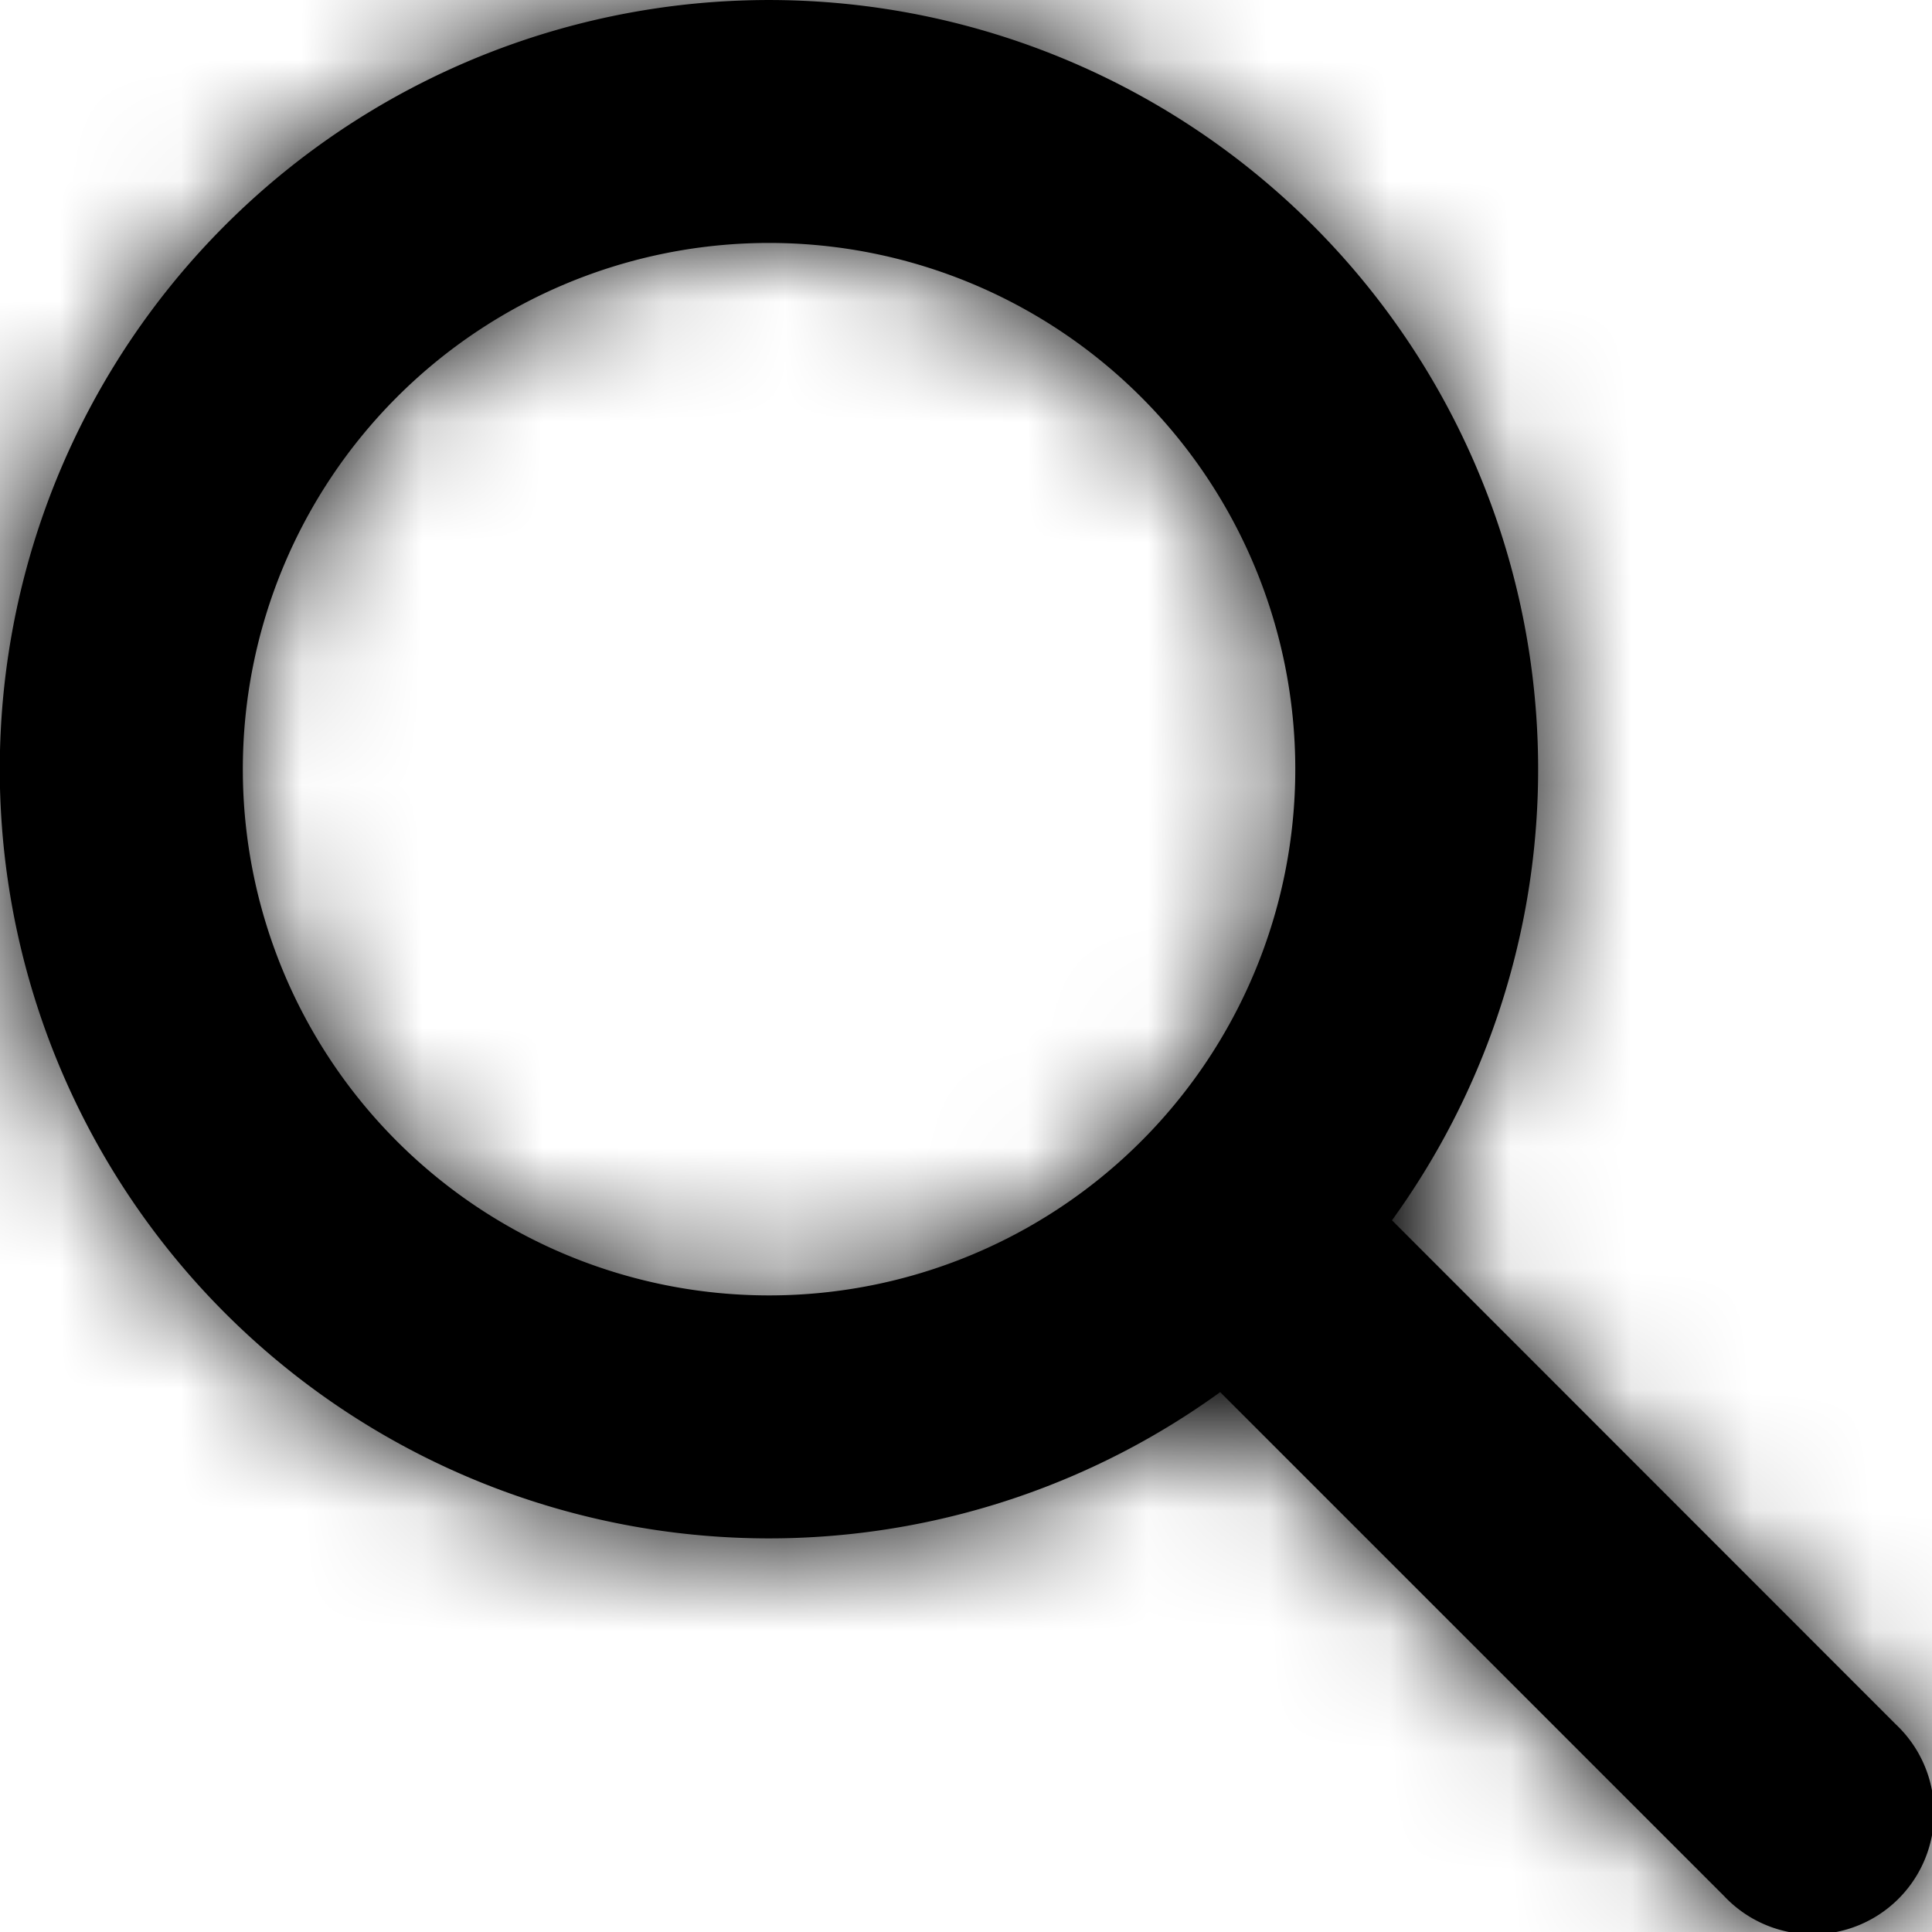 <svg width="16" height="16" xmlns="http://www.w3.org/2000/svg" xmlns:xlink="http://www.w3.org/1999/xlink">
    <defs>
        <path d="M11.529 10.107L15.7 14.28a1.006 1.006 0 1 1-1.422 1.422l-4.173-4.173a6.37 6.37 0 1 1 1.422-1.422zm-5.16.621a4.358 4.358 0 1 0 0-8.716 4.358 4.358 0 0 0 0 8.716z" id="Search_2_svg__a"/>
    </defs>
    <g fill-rule="evenodd">
        <mask id="Search_2_svg__b">
            <use xlink:href="#Search_2_svg__a"/>
        </mask>
        <use xlink:href="#Search_2_svg__a"/>
        <g mask="url(#Search_2_svg__b)">
            <rect width="16" height="16"/>
        </g>
    </g>
</svg>
